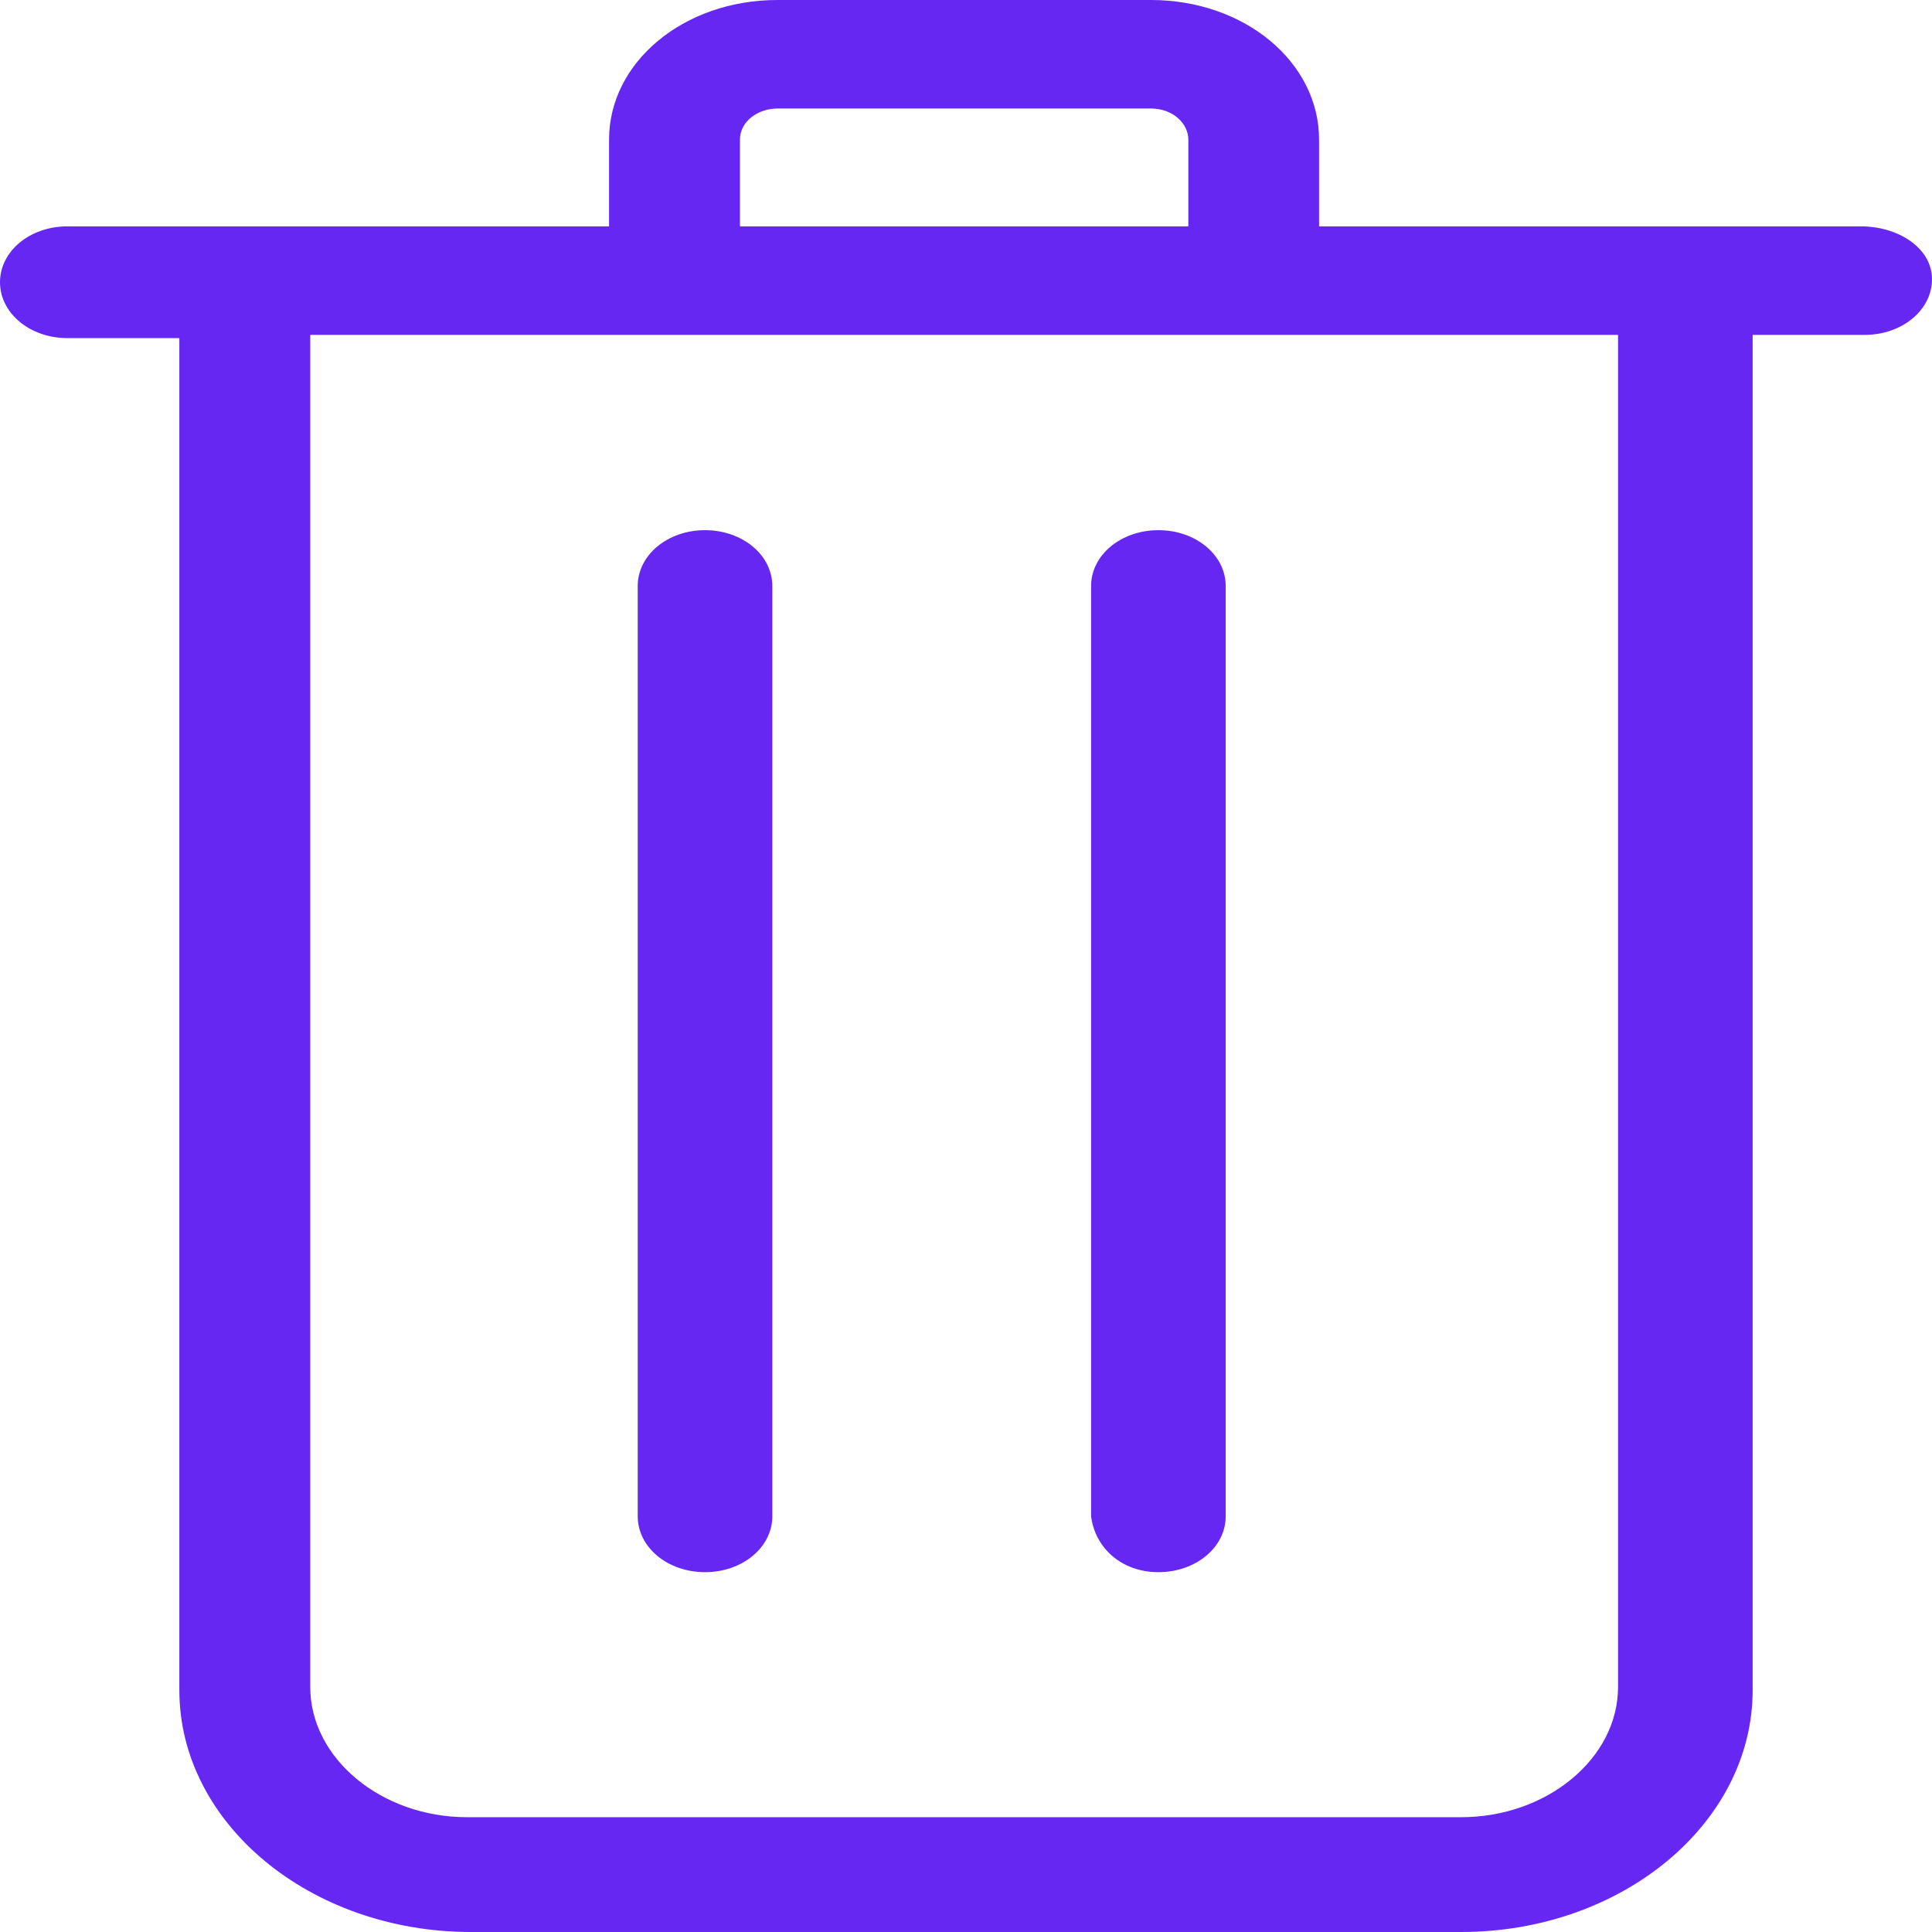 <svg width="12" height="12" viewBox="0 0 12 12" fill="none" xmlns="http://www.w3.org/2000/svg">
<path d="M11.559 1.406H8.193V0.867C8.193 0.385 7.729 0 7.149 0H4.828C4.248 0 3.783 0.385 3.783 0.867V1.406H0.418C0.186 1.406 0 1.56 0 1.753C0 1.945 0.186 2.1 0.418 2.1H1.114V10.498C1.114 11.326 1.927 12 2.925 12H9.075C10.073 12 10.886 11.326 10.886 10.498V2.08H11.582C11.814 2.08 12 1.926 12 1.734C12 1.541 11.791 1.406 11.559 1.406ZM4.596 0.867C4.596 0.751 4.712 0.674 4.828 0.674H7.149C7.288 0.674 7.381 0.77 7.381 0.867V1.406H4.596V0.867ZM10.05 10.478C10.05 10.921 9.609 11.287 9.075 11.287H2.901C2.368 11.287 1.927 10.921 1.927 10.478V2.08H10.05V10.478Z" fill="#6727F2"/>
<path d="M7.195 9.765C7.427 9.765 7.613 9.611 7.613 9.418V3.64C7.613 3.447 7.427 3.293 7.195 3.293C6.963 3.293 6.777 3.447 6.777 3.64V9.418C6.801 9.611 6.963 9.765 7.195 9.765Z" fill="#6727F2"/>
<path d="M4.379 9.765C4.611 9.765 4.797 9.611 4.797 9.418V3.64C4.797 3.447 4.611 3.293 4.379 3.293C4.147 3.293 3.961 3.447 3.961 3.64V9.418C3.961 9.611 4.147 9.765 4.379 9.765Z" fill="#6727F2"/>
</svg>
